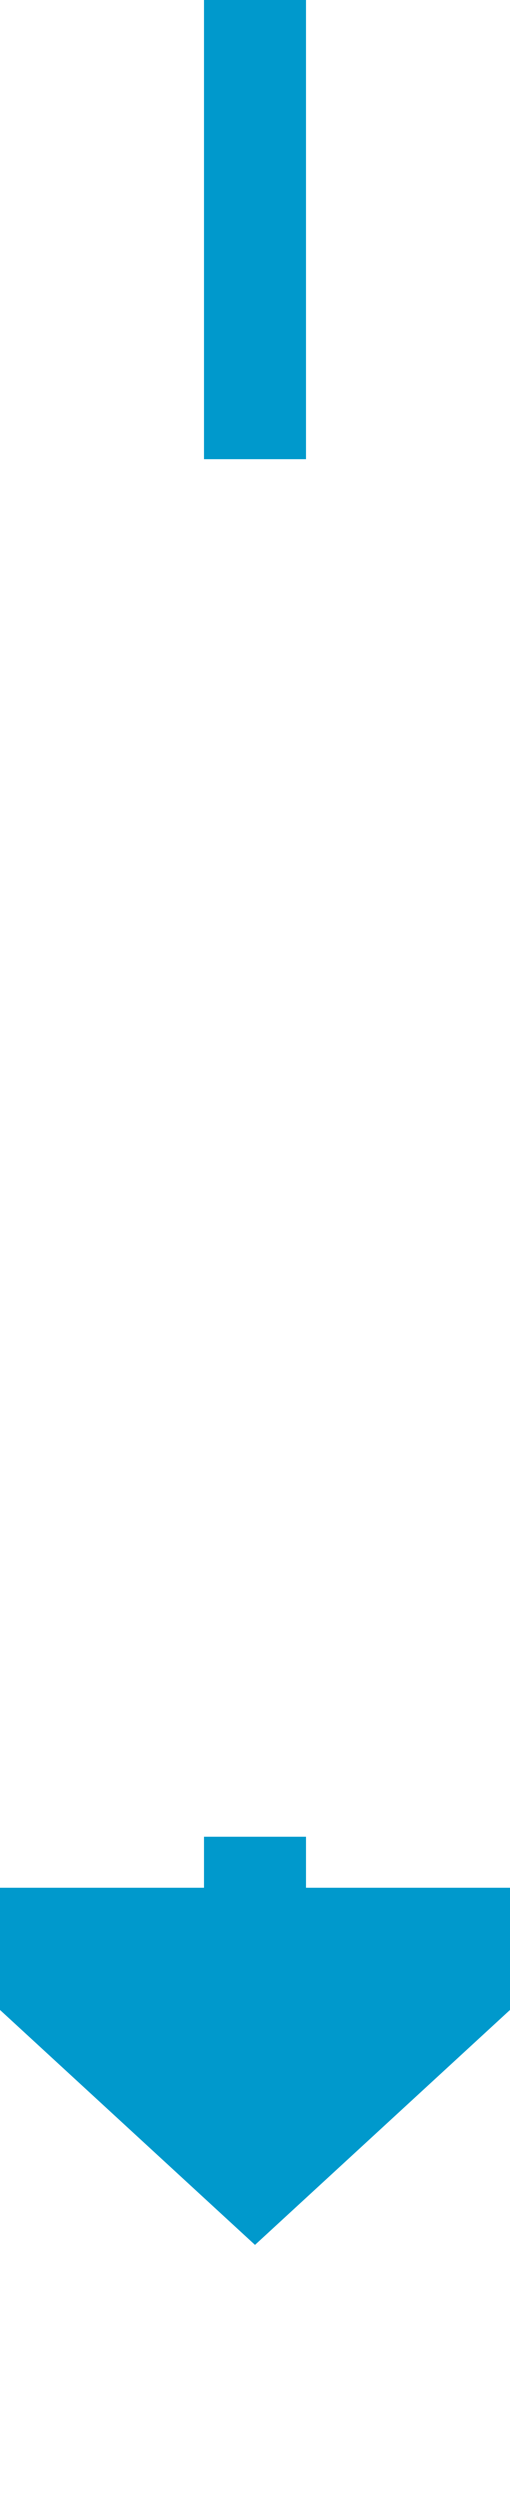 ﻿<?xml version="1.0" encoding="utf-8"?>
<svg version="1.1" xmlns:xlink="http://www.w3.org/1999/xlink" width="10px" height="49px" preserveAspectRatio="xMidYMin meet" viewBox="156 429  8 49" xmlns="http://www.w3.org/2000/svg">
  <defs>
    <mask fill="white" id="clip37">
      <path d="M 136 438  L 184 438  L 184 465  L 136 465  Z M 136 429  L 184 429  L 184 483  L 136 483  Z " fill-rule="evenodd" />
    </mask>
  </defs>
  <path d="M 160 438  L 160 429  M 160 465  L 160 467  " stroke-width="2" stroke="#0099cc" fill="none" />
  <path d="M 152.4 466  L 160 473  L 167.6 466  L 152.4 466  Z " fill-rule="nonzero" fill="#0099cc" stroke="none" mask="url(#clip37)" />
</svg>